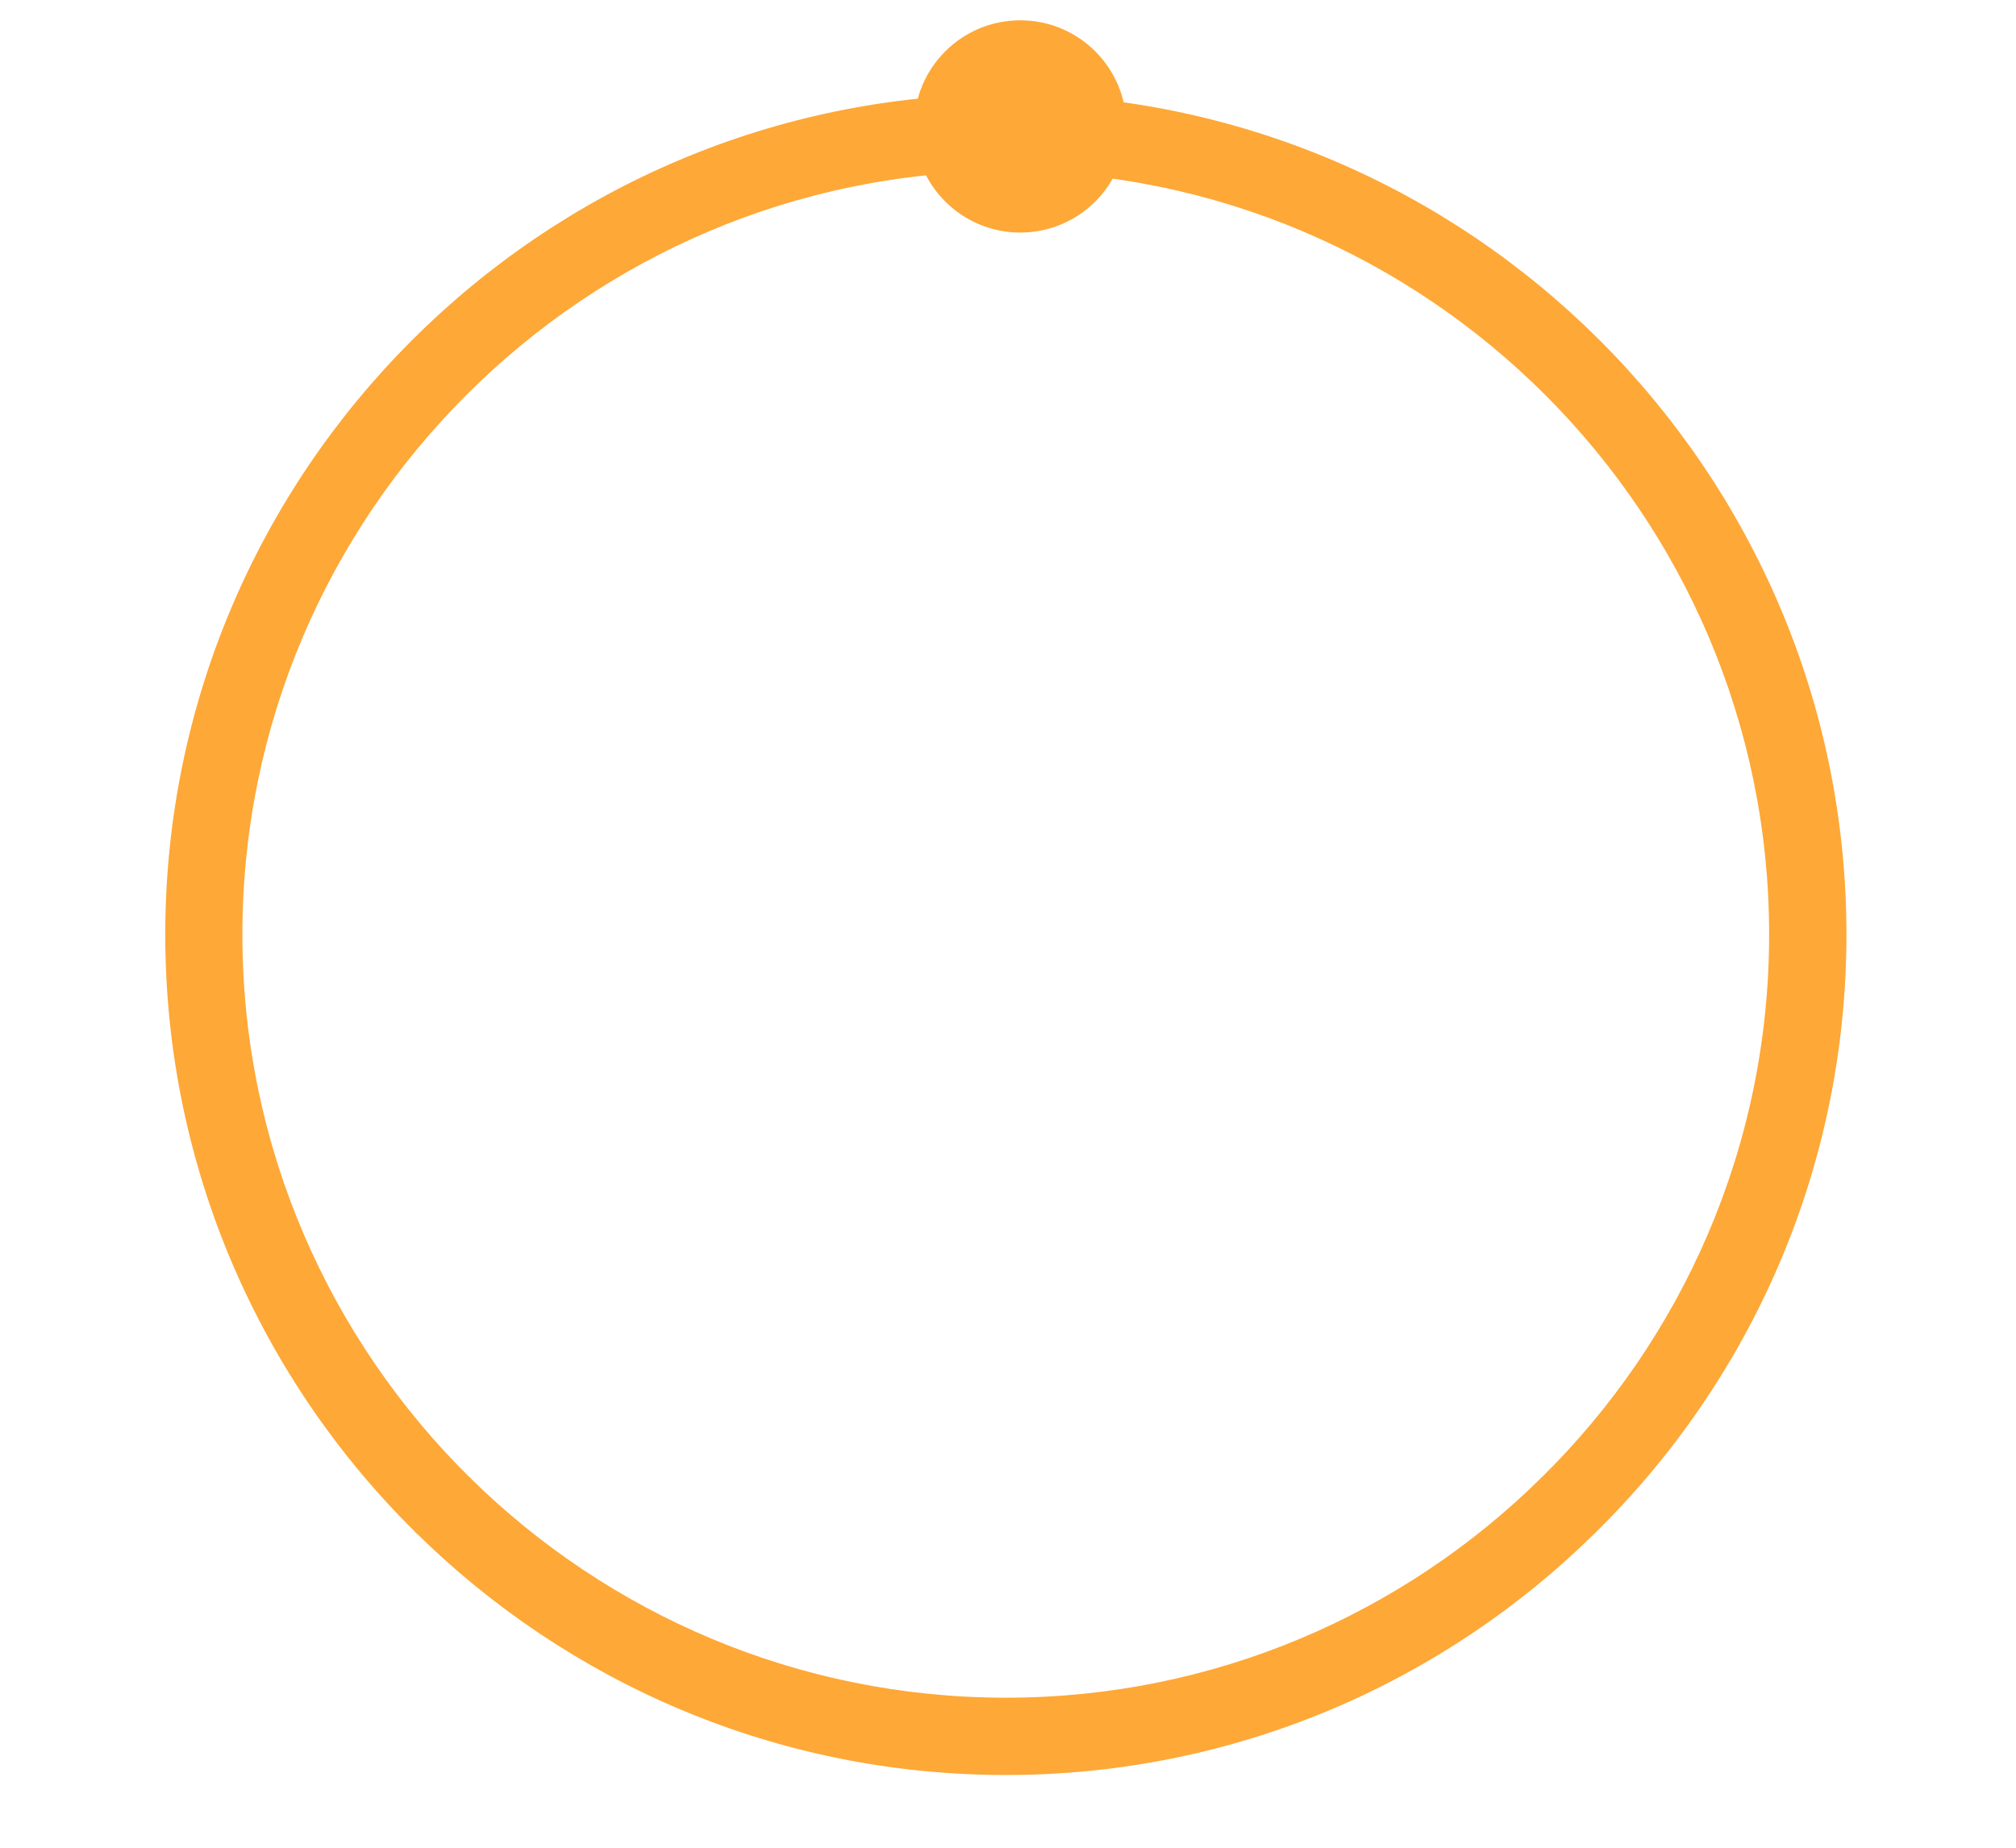 <?xml version="1.0" encoding="utf-8"?>
<!-- Generator: Adobe Illustrator 25.4.1, SVG Export Plug-In . SVG Version: 6.00 Build 0)  -->
<svg version="1.1" id="Capa_1" xmlns="http://www.w3.org/2000/svg" xmlns:xlink="http://www.w3.org/1999/xlink" x="0px" y="0px"
	 viewBox="0 0 837.77 768" style="enable-background:new 0 0 837.77 768;" xml:space="preserve">
<style type="text/css">
	.st0{opacity:0.17;}
	.st1{fill:#7B2CBF;}
	.st2{fill:#FEA837;stroke:#FEA837;stroke-miterlimit:10;}
	.st3{fill:#FEA837;}
</style>
<g>
	<g class="st0">
		<g>
			<path class="st1" d="M417.98,737.22c-192.34,0-348.83-156.48-348.83-348.83c0-192.34,156.48-348.83,348.83-348.83
				S766.81,196.05,766.81,388.4C766.81,580.74,610.32,737.22,417.98,737.22z M417.98,70.69c-175.19,0-317.71,142.53-317.71,317.71
				c0,175.19,142.53,317.71,317.71,317.71S735.69,563.58,735.69,388.4C735.69,213.21,593.17,70.69,417.98,70.69z"/>
		</g>
	</g>
	<path class="st2" d="M100.23,388.42c0,88.48,36.39,168.61,94.9,226.28c-7.35,7.26-14.69,14.61-21.95,21.95
		c-64.19-63.27-104-151.16-104-248.23C69.18,196.03,225.6,39.61,418,39.61v31.05C242.8,70.66,100.23,213.22,100.23,388.42z"/>
	<path class="st2" d="M766.81,388.42c0,97.07-39.81,184.97-104.08,248.15l-21.95-21.95c58.59-57.59,94.9-137.72,94.9-226.2
		c0-175.2-142.48-317.76-317.68-317.76V39.61C610.31,39.61,766.81,196.03,766.81,388.42z"/>
	<path class="st2" d="M662.73,636.57C599.79,698.84,513.23,737.23,418,737.23c-95.32,0-181.79-38.4-244.81-100.58
		c7.26-7.35,14.61-14.69,21.95-21.95c57.43,56.51,136.22,91.4,222.86,91.4s165.43-34.89,222.78-91.48L662.73,636.57z"/>
	<circle class="st3" cx="423.98" cy="52.55" r="44.11"/>
</g>
</svg>
